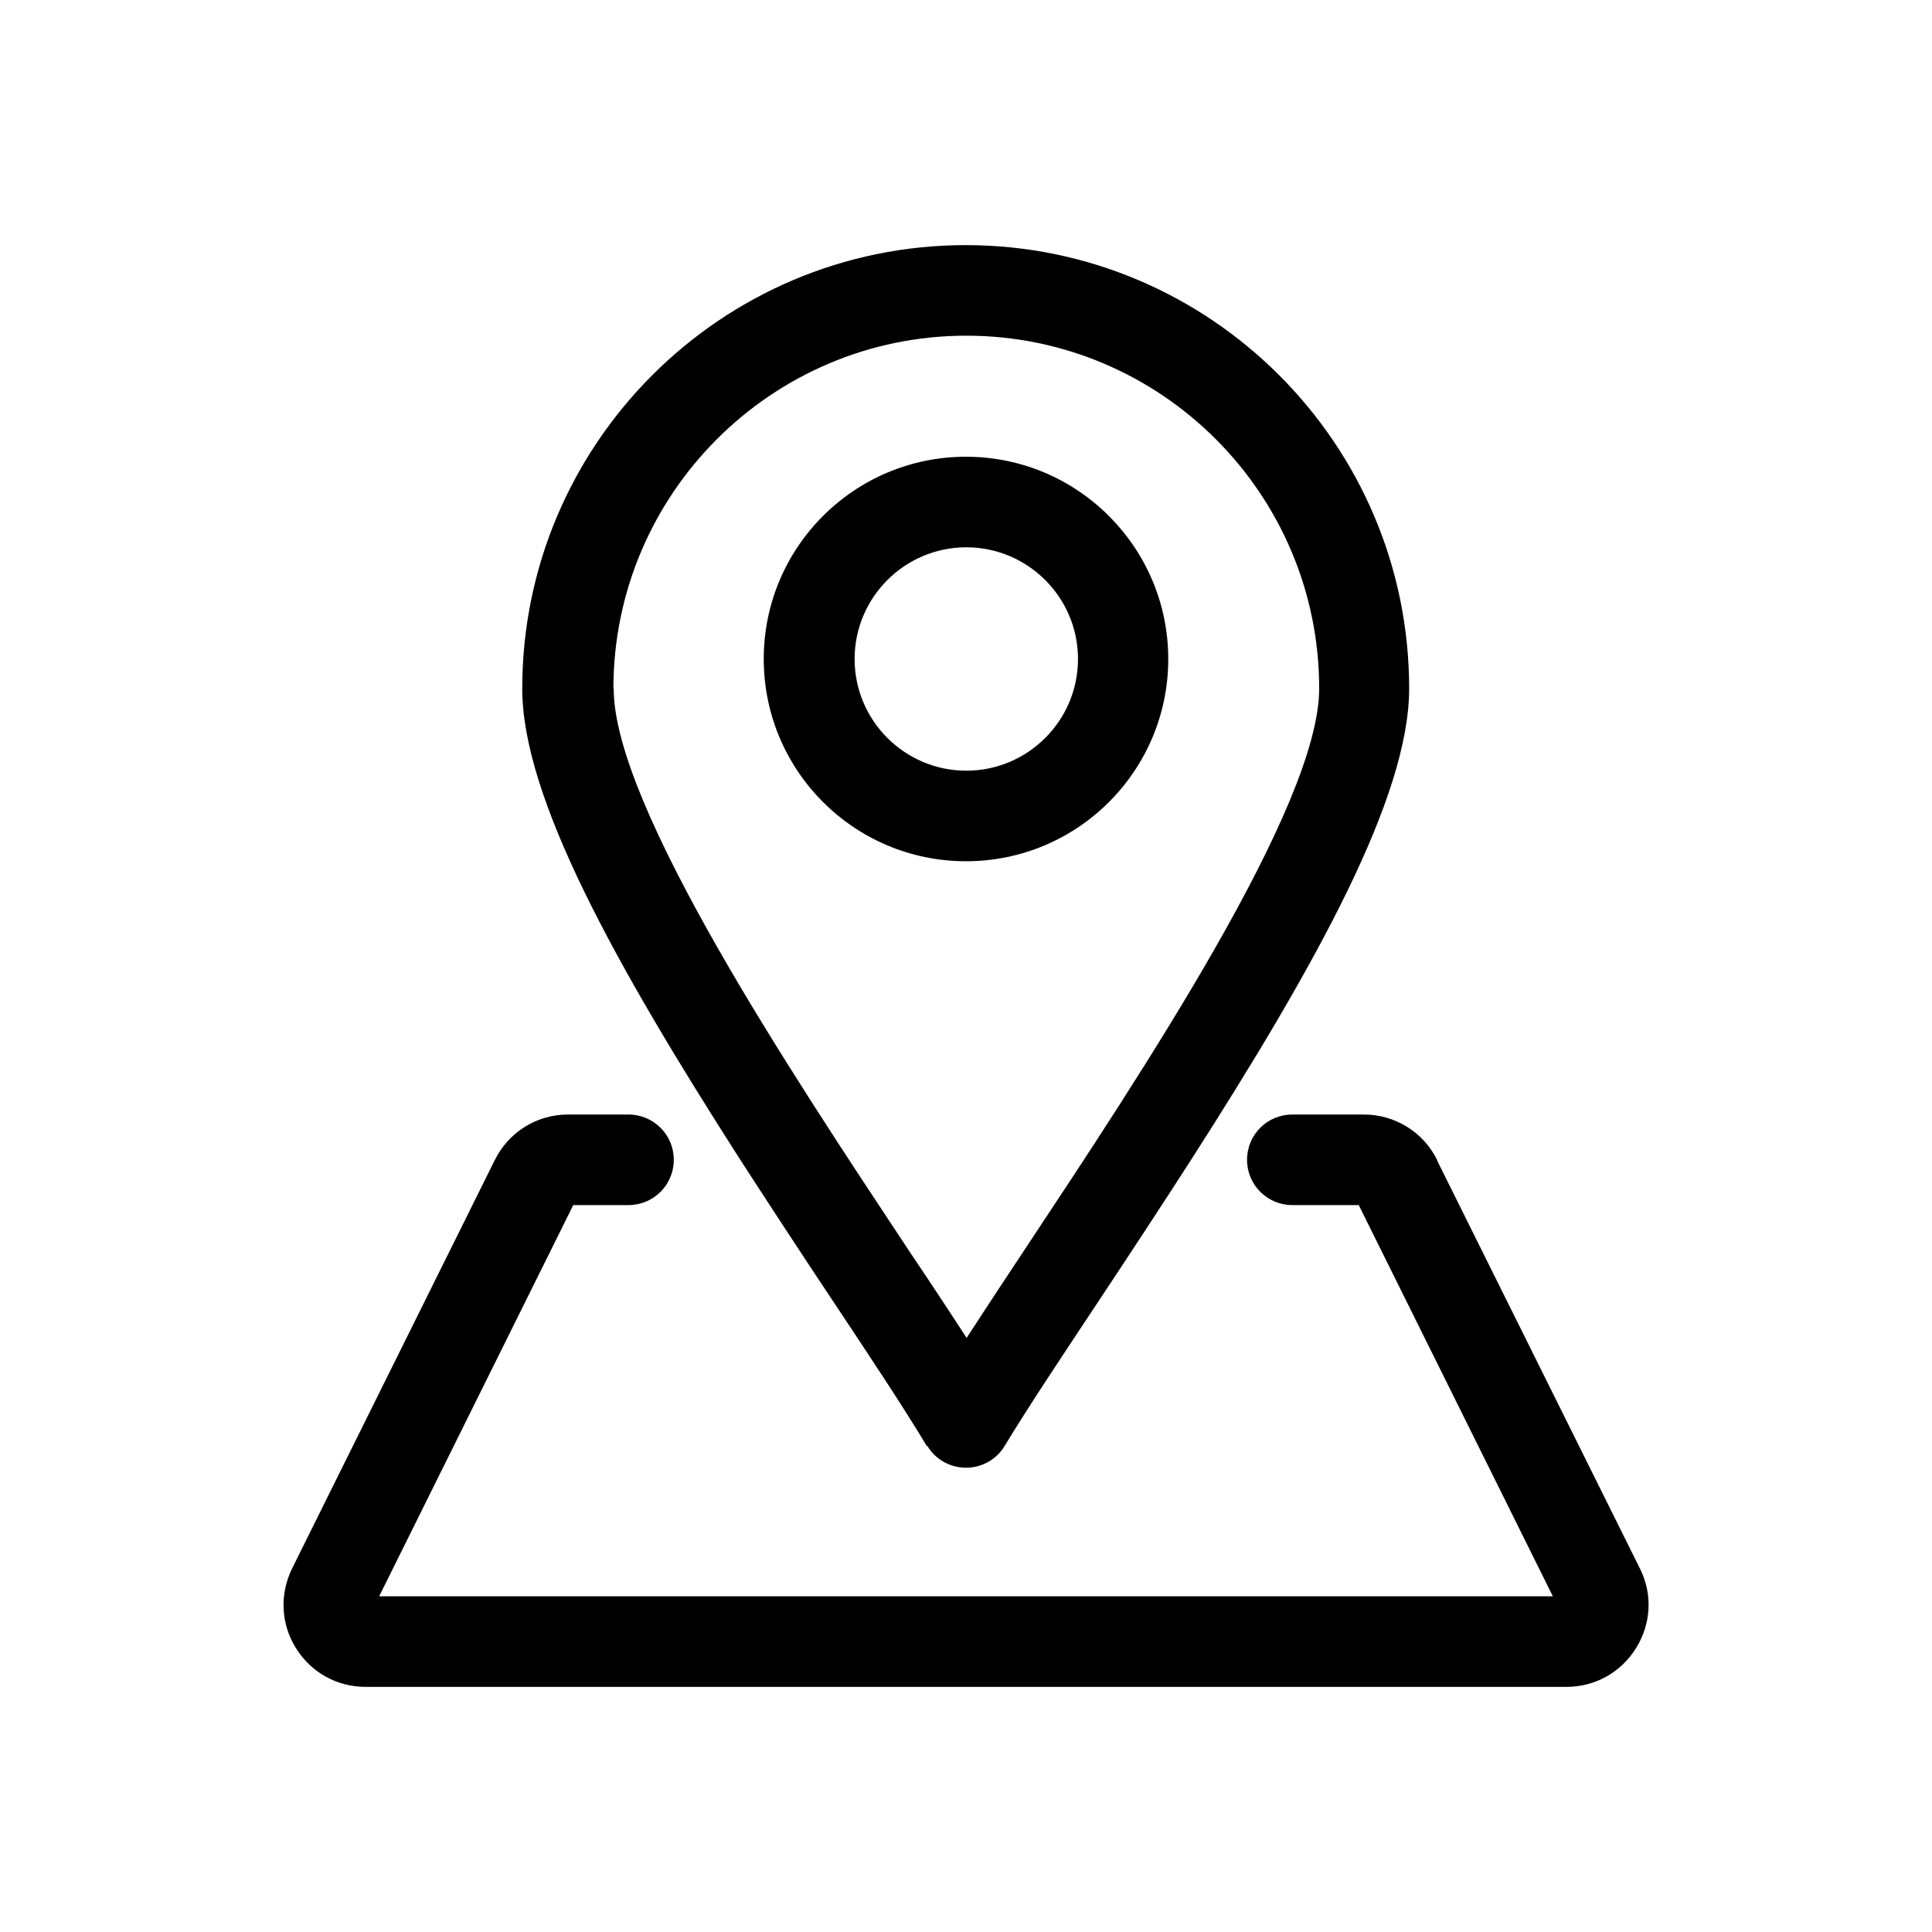 <svg id="Layer_1" xmlns="http://www.w3.org/2000/svg" viewBox="0 0 64 64"><path d="M47.61,38.43c-.46-.93-1.4-1.51-2.43-1.51h-2.37c-.83,0-1.5,.67-1.5,1.5h0c0,.83,.67,1.5,1.5,1.5h2.2l6.43,12.96H12.56l6.43-12.96h1.83c.83,0,1.5-.67,1.5-1.5h0c0-.83-.67-1.5-1.5-1.5h-2c-1.04,0-1.97,.58-2.43,1.51l-6.71,13.52c-.42,.85-.38,1.84,.12,2.64,.5,.81,1.36,1.29,2.31,1.29H51.89c.95,0,1.81-.48,2.31-1.29s.55-1.79,.12-2.64l-6.72-13.52Z"/><path d="M30.72,47.9c.27,.45,.76,.72,1.28,.72s1.01-.27,1.28-.72c.76-1.26,1.86-2.91,3.12-4.81,1.06-1.6,2.08-3.15,3.05-4.66,4.16-6.49,7.23-12.03,7.23-15.62,0-8.1-6.59-14.69-14.69-14.69s-14.69,6.59-14.69,14.69c0,3.6,3.07,9.13,7.23,15.62,.97,1.5,1.99,3.06,3.05,4.65,1.27,1.91,2.36,3.55,3.12,4.82Zm-10.4-25.09c0-6.44,5.24-11.69,11.69-11.69s11.69,5.24,11.69,11.69c0,3.89-5.89,12.75-9.78,18.62-.69,1.04-1.33,2.01-1.9,2.89-.57-.88-1.21-1.85-1.91-2.89-3.89-5.87-9.78-14.73-9.78-18.61Z"/><path d="M38.7,21.83c0-3.69-3-6.7-6.7-6.7s-6.7,3-6.7,6.7,3,6.7,6.7,6.7,6.7-3,6.7-6.7Zm-10.39,0c0-2.04,1.66-3.7,3.7-3.7s3.7,1.66,3.7,3.7-1.66,3.7-3.7,3.7-3.7-1.66-3.7-3.7Z"/></svg>
